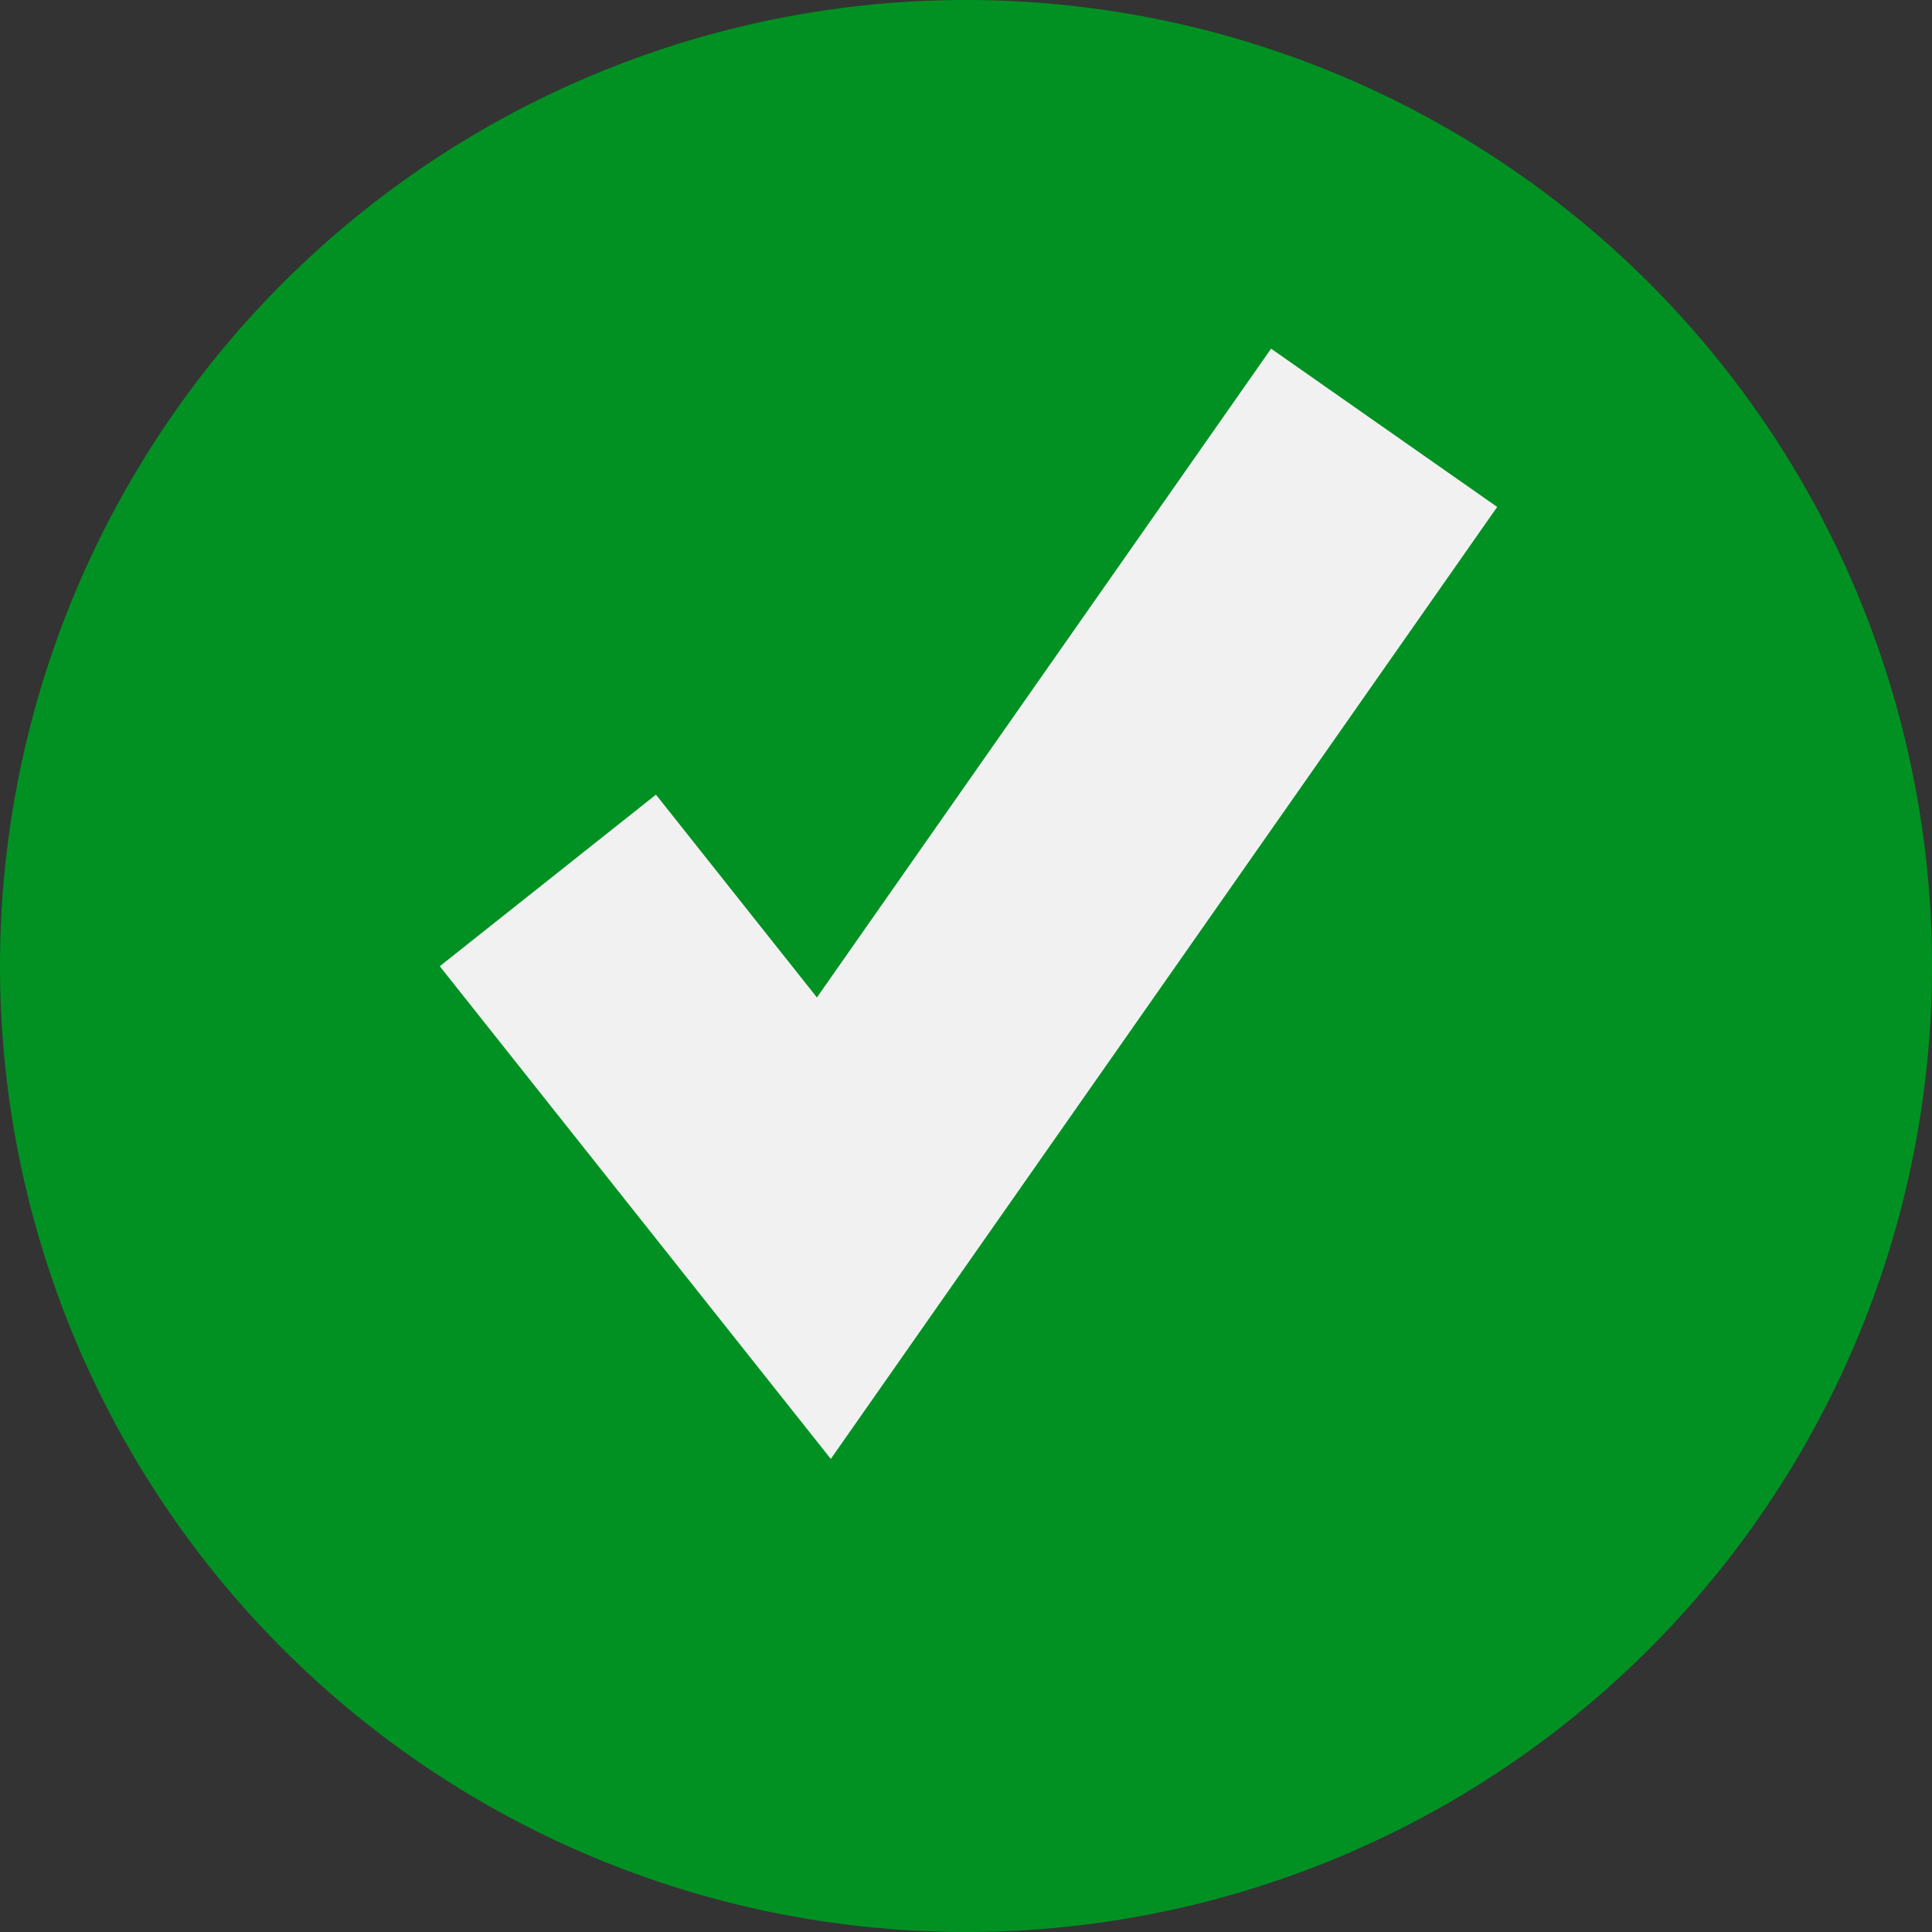 <?xml version="1.0" encoding="utf-8"?>
<svg xmlns="http://www.w3.org/2000/svg" viewBox="0 0 14 14">
    <rect x="0" y="0" width="14" height="14" fill="#333333" stroke="none"/>
    <title>success-alt</title>
    <path d="M-291.35,2856.26a7,7,0,0,1-7,7h0a7,7,0,0,1-7-7h0a7,7,0,0,1,7-7h0a7,7,0,0,1,7,7h0Z" transform="translate(305.35 -2849.26)" fill="#009122"/>
    <polyline points="3.97 6.38 5.97 8.9 10.03 3.1" fill="none" stroke="#f1f1f2" stroke-miterlimit="10" stroke-width="2px"/>
</svg>
